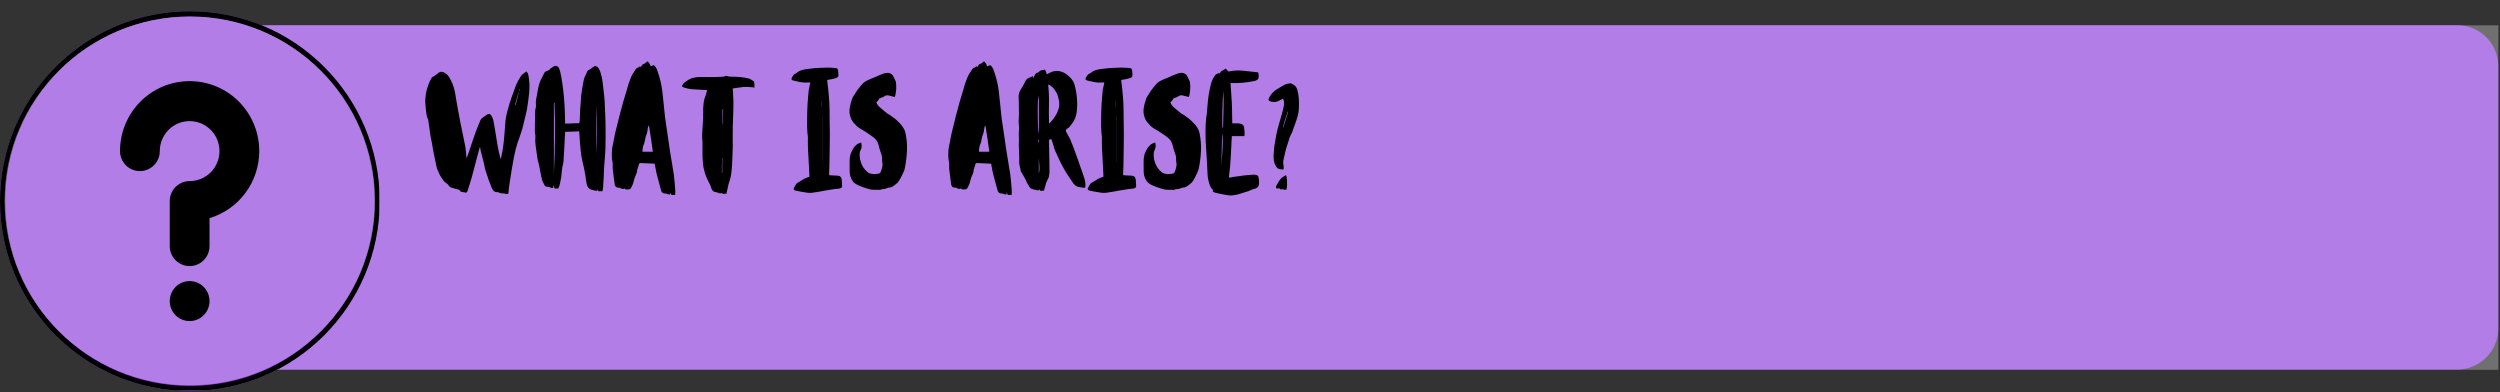 <svg xmlns="http://www.w3.org/2000/svg" xmlns:xlink="http://www.w3.org/1999/xlink" width="969" zoomAndPan="magnify" viewBox="0 0 726.75 114" height="152" preserveAspectRatio="xMidYMid meet" version="1.0"><rect x="0" y="0" width="726.75" height="114" fill="#333333" stroke="none"/><defs><filter x="0%" y="0%" width="100%" height="100%" id="bda48dfcbb"><feColorMatrix values="0 0 0 0 1 0 0 0 0 1 0 0 0 0 1 0 0 0 1 0" color-interpolation-filters="sRGB"/></filter><g/><clipPath id="08011e1596"><path d="M 55 7 L 726.355 7 L 726.355 107.438 L 55 107.438 Z M 55 7 " clip-rule="nonzero"/></clipPath><clipPath id="fab1befef6"><path d="M 67.18 7.309 L 714.277 7.309 C 717.457 7.309 720.508 8.57 722.758 10.82 C 725.008 13.07 726.273 16.121 726.273 19.305 L 726.273 95.441 C 726.273 98.621 725.008 101.672 722.758 103.922 C 720.508 106.172 717.457 107.438 714.277 107.438 L 67.18 107.438 C 64 107.438 60.949 106.172 58.699 103.922 C 56.449 101.672 55.184 98.621 55.184 95.441 L 55.184 19.305 C 55.184 16.121 56.449 13.07 58.699 10.82 C 60.949 8.57 64 7.309 67.18 7.309 Z M 67.18 7.309 " clip-rule="nonzero"/></clipPath><clipPath id="4227d4143c"><path d="M 55 7 L 726.5 7 L 726.5 108 L 55 108 Z M 55 7 " clip-rule="nonzero"/></clipPath><mask id="574db52384"><g filter="url(#bda48dfcbb)"><rect x="-72.675" width="872.1" fill="#000000" y="-11.4" height="136.8" fill-opacity="0.3"/></g></mask><clipPath id="ba8a27e8e7"><path d="M 0.195 0.363 L 671.273 0.363 L 671.273 100.492 L 0.195 100.492 Z M 0.195 0.363 " clip-rule="nonzero"/></clipPath><clipPath id="e8814593f8"><rect x="0" width="672" y="0" height="101"/></clipPath><clipPath id="321cb4be8f"><path d="M 0 3.273 L 110.387 3.273 L 110.387 113.66 L 0 113.66 Z M 0 3.273 " clip-rule="nonzero"/></clipPath><clipPath id="fa8c8df62e"><path d="M 55.195 3.273 C 24.711 3.273 0 27.984 0 58.469 C 0 88.949 24.711 113.66 55.195 113.66 C 85.676 113.66 110.387 88.949 110.387 58.469 C 110.387 27.984 85.676 3.273 55.195 3.273 Z M 55.195 3.273 " clip-rule="nonzero"/></clipPath><clipPath id="9b073c1e42"><path d="M 0 3.273 L 110.211 3.273 L 110.211 113.484 L 0 113.484 Z M 0 3.273 " clip-rule="nonzero"/></clipPath><clipPath id="7da7b44cdf"><path d="M 55.188 3.273 C 24.707 3.273 0 27.984 0 58.461 C 0 88.941 24.707 113.648 55.188 113.648 C 85.668 113.648 110.375 88.941 110.375 58.461 C 110.375 27.984 85.668 3.273 55.188 3.273 Z M 55.188 3.273 " clip-rule="nonzero"/></clipPath><clipPath id="774ed393ea"><path d="M 0 0.02 L 116 0.02 L 116 113.98 L 0 113.98 Z M 0 0.02 " clip-rule="nonzero"/></clipPath><mask id="dec53f1dda"><g filter="url(#bda48dfcbb)"><rect x="-72.675" width="872.1" fill="#000000" y="-11.4" height="136.8" fill-opacity="0.3"/></g></mask><clipPath id="c9c9208829"><path d="M 1.352 4.859 L 109 4.859 L 109 111.926 L 1.352 111.926 Z M 1.352 4.859 " clip-rule="nonzero"/></clipPath><clipPath id="2286ea570e"><path d="M 55.184 4.859 C 25.453 4.859 1.352 28.828 1.352 58.395 C 1.352 87.957 25.453 111.926 55.184 111.926 C 84.914 111.926 109.02 87.957 109.02 58.395 C 109.02 28.828 84.914 4.859 55.184 4.859 Z M 55.184 4.859 " clip-rule="nonzero"/></clipPath><clipPath id="8e78ce6226"><path d="M 1.352 4.859 L 109.312 4.859 L 109.312 112 L 1.352 112 Z M 1.352 4.859 " clip-rule="nonzero"/></clipPath><clipPath id="d76c0cd27e"><path d="M 55.18 4.859 C 25.449 4.859 1.352 28.824 1.352 58.391 C 1.352 87.953 25.449 111.918 55.18 111.918 C 84.91 111.918 109.008 87.953 109.008 58.391 C 109.008 28.824 84.91 4.859 55.18 4.859 Z M 55.18 4.859 " clip-rule="nonzero"/></clipPath><clipPath id="cdaaf7d517"><rect x="0" width="116" y="0" height="114"/></clipPath><clipPath id="2237d3bccf"><path d="M 49 81 L 61 81 L 61 93.395 L 49 93.395 Z M 49 81 " clip-rule="nonzero"/></clipPath><clipPath id="5500e86f89"><path d="M 34.883 23.668 L 75.371 23.668 L 75.371 78 L 34.883 78 Z M 34.883 23.668 " clip-rule="nonzero"/></clipPath></defs><g clip-path="url(#08011e1596)"><g clip-path="url(#fab1befef6)"><path fill="#9246dd" d="M 55.184 7.309 L 726.355 7.309 L 726.355 107.438 L 55.184 107.438 Z M 55.184 7.309 " fill-opacity="1" fill-rule="nonzero"/></g></g><g clip-path="url(#4227d4143c)"><g mask="url(#574db52384)"><g transform="matrix(1, 0, 0, 1, 55, 7)"><g clip-path="url(#e8814593f8)"><g clip-path="url(#ba8a27e8e7)"><path fill="#ffffff" d="M 0.195 0.363 L 671.363 0.363 L 671.363 100.492 L 0.195 100.492 Z M 0.195 0.363 " fill-opacity="1" fill-rule="nonzero"/></g></g></g></g></g><g clip-path="url(#321cb4be8f)"><g clip-path="url(#fa8c8df62e)"><path fill="#9246dd" d="M 0 3.273 L 110.387 3.273 L 110.387 113.66 L 0 113.66 Z M 0 3.273 " fill-opacity="1" fill-rule="nonzero"/></g></g><g clip-path="url(#9b073c1e42)"><g clip-path="url(#7da7b44cdf)"><path stroke-linecap="butt" transform="matrix(0.75, 0, 0, 0.75, 0, 3.274)" fill="none" stroke-linejoin="miter" d="M 73.609 -0.001 C 32.954 -0.001 -0 32.959 -0 73.608 C -0 114.263 32.954 147.217 73.609 147.217 C 114.263 147.217 147.217 114.263 147.217 73.608 C 147.217 32.959 114.263 -0.001 73.609 -0.001 Z M 73.609 -0.001 " stroke="#000000" stroke-width="4" stroke-opacity="1" stroke-miterlimit="4"/></g></g><g clip-path="url(#774ed393ea)"><g mask="url(#dec53f1dda)"><g transform="matrix(1, 0, 0, 1, 0, -0)"><g clip-path="url(#cdaaf7d517)"><g clip-path="url(#c9c9208829)"><g clip-path="url(#2286ea570e)"><path fill="#ffffff" d="M 1.352 4.859 L 108.836 4.859 L 108.836 111.926 L 1.352 111.926 Z M 1.352 4.859 " fill-opacity="1" fill-rule="nonzero"/></g></g><g clip-path="url(#8e78ce6226)"><g clip-path="url(#d76c0cd27e)"><path stroke-linecap="butt" transform="matrix(0.75, 0, 0, 0.75, 1.351, 4.86)" fill="none" stroke-linejoin="miter" d="M 71.796 -0.001 C 32.142 -0.001 0.001 31.963 0.001 71.398 C 0.001 110.829 32.142 142.793 71.796 142.793 C 111.451 142.793 143.592 110.829 143.592 71.398 C 143.592 31.963 111.451 -0.001 71.796 -0.001 Z M 71.796 -0.001 " stroke="#ffffff" stroke-width="4" stroke-opacity="1" stroke-miterlimit="4"/></g></g></g></g></g></g><g clip-path="url(#2237d3bccf)"><path fill="#000000" d="M 60.91 87.523 C 60.91 87.902 60.871 88.281 60.797 88.656 C 60.727 89.031 60.613 89.395 60.469 89.746 C 60.324 90.098 60.145 90.434 59.934 90.75 C 59.723 91.07 59.484 91.363 59.215 91.633 C 58.949 91.902 58.656 92.145 58.34 92.355 C 58.023 92.566 57.691 92.746 57.34 92.895 C 56.988 93.039 56.629 93.148 56.254 93.223 C 55.883 93.297 55.508 93.336 55.125 93.336 C 54.746 93.336 54.371 93.297 53.996 93.223 C 53.625 93.148 53.266 93.039 52.914 92.895 C 52.562 92.746 52.23 92.566 51.914 92.355 C 51.598 92.145 51.305 91.902 51.035 91.633 C 50.77 91.363 50.527 91.07 50.316 90.75 C 50.105 90.434 49.93 90.098 49.781 89.746 C 49.637 89.395 49.527 89.031 49.453 88.656 C 49.379 88.281 49.344 87.902 49.344 87.523 C 49.344 87.141 49.379 86.762 49.453 86.387 C 49.527 86.016 49.637 85.652 49.781 85.297 C 49.93 84.945 50.105 84.609 50.316 84.293 C 50.527 83.977 50.77 83.684 51.035 83.41 C 51.305 83.141 51.598 82.902 51.914 82.688 C 52.23 82.477 52.562 82.297 52.914 82.152 C 53.266 82.008 53.625 81.895 53.996 81.82 C 54.371 81.746 54.746 81.711 55.125 81.711 C 55.508 81.711 55.883 81.746 56.254 81.82 C 56.629 81.895 56.988 82.008 57.34 82.152 C 57.691 82.297 58.023 82.477 58.34 82.688 C 58.656 82.902 58.949 83.141 59.215 83.41 C 59.484 83.684 59.723 83.977 59.934 84.293 C 60.145 84.609 60.324 84.945 60.469 85.297 C 60.613 85.652 60.727 86.016 60.797 86.387 C 60.871 86.762 60.91 87.141 60.91 87.523 Z M 60.91 87.523 " fill-opacity="1" fill-rule="nonzero"/></g><g clip-path="url(#5500e86f89)"><path fill="#000000" d="M 75.371 43.926 C 75.371 43.258 75.336 42.594 75.273 41.93 C 75.207 41.27 75.109 40.609 74.98 39.957 C 74.852 39.305 74.691 38.656 74.496 38.02 C 74.305 37.383 74.082 36.754 73.828 36.141 C 73.574 35.523 73.293 34.922 72.98 34.336 C 72.668 33.746 72.324 33.176 71.957 32.621 C 71.59 32.07 71.195 31.535 70.773 31.02 C 70.355 30.504 69.91 30.012 69.441 29.539 C 68.973 29.07 68.48 28.621 67.969 28.199 C 67.457 27.777 66.926 27.379 66.371 27.008 C 65.82 26.641 65.254 26.297 64.668 25.984 C 64.086 25.668 63.484 25.383 62.871 25.129 C 62.262 24.875 61.637 24.648 61.004 24.457 C 60.367 24.262 59.727 24.102 59.074 23.973 C 58.426 23.84 57.77 23.742 57.109 23.68 C 56.449 23.613 55.789 23.582 55.125 23.582 C 54.465 23.582 53.801 23.613 53.141 23.68 C 52.48 23.742 51.828 23.84 51.176 23.973 C 50.527 24.102 49.883 24.262 49.25 24.457 C 48.617 24.648 47.992 24.875 47.379 25.129 C 46.766 25.383 46.168 25.668 45.582 25.984 C 45 26.297 44.43 26.641 43.879 27.008 C 43.328 27.379 42.797 27.777 42.285 28.199 C 41.773 28.621 41.281 29.07 40.812 29.539 C 40.344 30.012 39.898 30.504 39.477 31.02 C 39.059 31.535 38.664 32.07 38.293 32.621 C 37.926 33.176 37.586 33.746 37.273 34.336 C 36.961 34.922 36.68 35.523 36.426 36.141 C 36.172 36.754 35.949 37.383 35.754 38.02 C 35.562 38.656 35.402 39.305 35.273 39.957 C 35.145 40.609 35.047 41.27 34.98 41.93 C 34.914 42.594 34.883 43.258 34.883 43.926 C 34.883 44.309 34.922 44.684 34.996 45.059 C 35.07 45.434 35.18 45.797 35.324 46.148 C 35.469 46.504 35.648 46.84 35.859 47.156 C 36.07 47.473 36.309 47.766 36.578 48.035 C 36.848 48.305 37.137 48.547 37.453 48.758 C 37.77 48.973 38.102 49.148 38.453 49.297 C 38.805 49.441 39.168 49.551 39.539 49.629 C 39.91 49.703 40.289 49.738 40.668 49.738 C 41.047 49.738 41.422 49.703 41.797 49.629 C 42.168 49.551 42.531 49.441 42.879 49.297 C 43.23 49.148 43.562 48.973 43.879 48.758 C 44.195 48.547 44.488 48.305 44.758 48.035 C 45.023 47.766 45.266 47.473 45.477 47.156 C 45.688 46.84 45.863 46.504 46.012 46.148 C 46.156 45.797 46.266 45.434 46.34 45.059 C 46.414 44.684 46.449 44.309 46.449 43.926 C 46.449 43.352 46.508 42.785 46.617 42.227 C 46.727 41.664 46.895 41.117 47.109 40.59 C 47.328 40.059 47.598 39.559 47.914 39.082 C 48.23 38.605 48.59 38.164 48.992 37.762 C 49.395 37.355 49.832 36.992 50.305 36.676 C 50.781 36.359 51.281 36.09 51.805 35.871 C 52.332 35.652 52.875 35.484 53.434 35.375 C 53.992 35.262 54.555 35.207 55.125 35.207 C 55.695 35.207 56.262 35.262 56.82 35.375 C 57.379 35.484 57.922 35.652 58.445 35.871 C 58.973 36.09 59.473 36.359 59.945 36.676 C 60.418 36.992 60.859 37.355 61.262 37.762 C 61.664 38.164 62.023 38.605 62.34 39.082 C 62.656 39.559 62.922 40.059 63.141 40.59 C 63.359 41.117 63.523 41.664 63.637 42.227 C 63.746 42.785 63.801 43.352 63.801 43.926 C 63.801 44.5 63.746 45.066 63.637 45.625 C 63.523 46.188 63.359 46.734 63.141 47.262 C 62.922 47.793 62.656 48.293 62.34 48.77 C 62.023 49.246 61.664 49.688 61.262 50.09 C 60.859 50.496 60.418 50.859 59.945 51.176 C 59.473 51.492 58.973 51.762 58.445 51.98 C 57.922 52.199 57.379 52.367 56.82 52.477 C 56.262 52.59 55.695 52.645 55.125 52.645 C 54.746 52.645 54.371 52.684 53.996 52.758 C 53.625 52.832 53.266 52.941 52.914 53.086 C 52.562 53.234 52.23 53.414 51.914 53.625 C 51.598 53.836 51.305 54.078 51.035 54.348 C 50.77 54.617 50.527 54.91 50.316 55.23 C 50.105 55.547 49.93 55.883 49.781 56.234 C 49.637 56.586 49.527 56.949 49.453 57.324 C 49.379 57.699 49.344 58.078 49.344 58.457 L 49.344 71.535 C 49.344 71.918 49.379 72.297 49.453 72.672 C 49.527 73.047 49.637 73.41 49.781 73.762 C 49.93 74.113 50.105 74.449 50.316 74.766 C 50.527 75.082 50.77 75.379 51.035 75.648 C 51.305 75.918 51.598 76.156 51.914 76.371 C 52.23 76.582 52.562 76.762 52.914 76.906 C 53.266 77.055 53.625 77.164 53.996 77.238 C 54.371 77.312 54.746 77.352 55.125 77.352 C 55.508 77.352 55.883 77.312 56.254 77.238 C 56.629 77.164 56.988 77.055 57.34 76.906 C 57.691 76.762 58.023 76.582 58.34 76.371 C 58.656 76.156 58.949 75.918 59.215 75.648 C 59.484 75.379 59.723 75.082 59.934 74.766 C 60.145 74.449 60.324 74.113 60.469 73.762 C 60.613 73.41 60.727 73.047 60.797 72.672 C 60.871 72.297 60.91 71.918 60.91 71.535 L 60.91 63.414 C 61.945 63.102 62.953 62.711 63.926 62.234 C 64.902 61.762 65.832 61.215 66.719 60.59 C 67.605 59.965 68.438 59.277 69.215 58.52 C 69.988 57.762 70.703 56.945 71.348 56.074 C 71.996 55.203 72.57 54.285 73.07 53.32 C 73.57 52.355 73.992 51.359 74.332 50.324 C 74.676 49.293 74.934 48.242 75.105 47.168 C 75.281 46.094 75.367 45.012 75.371 43.926 Z M 75.371 43.926 " fill-opacity="1" fill-rule="nonzero"/></g><g fill="#000000" fill-opacity="1"><g transform="translate(122.902, 55.498)"><g><path d="M 16.578 -12.688 L 16 -10.656 C 15.707 -9.57 15.43 -8.504 15.172 -7.453 C 14.91 -6.41 14.633 -5.367 14.344 -4.328 C 14.156 -3.641 13.957 -2.969 13.75 -2.312 C 13.539 -1.664 13.332 -1.016 13.125 -0.359 C 13.07 -0.148 13.004 0.035 12.922 0.203 C 12.816 0.461 12.633 0.551 12.375 0.469 C 12.145 0.414 11.914 0.375 11.688 0.344 C 11.469 0.32 11.254 0.273 11.047 0.203 C 10.941 0.148 10.863 0.07 10.812 -0.031 C 10.758 -0.145 10.707 -0.238 10.656 -0.312 C 10.258 -0.414 9.875 -0.516 9.5 -0.609 C 9.133 -0.703 8.77 -0.812 8.406 -0.938 C 7.988 -1.039 7.676 -1.289 7.469 -1.688 C 7.383 -1.82 7.27 -1.941 7.125 -2.047 C 6.988 -2.148 6.844 -2.254 6.688 -2.359 C 6.395 -2.566 6.148 -2.812 5.953 -3.094 C 5.754 -3.383 5.551 -3.676 5.344 -3.969 C 5.156 -4.258 4.992 -4.547 4.859 -4.828 C 4.734 -5.117 4.609 -5.41 4.484 -5.703 C 4.328 -5.984 4.203 -6.273 4.109 -6.578 C 4.016 -6.879 3.941 -7.188 3.891 -7.5 C 3.754 -8.102 3.629 -8.711 3.516 -9.328 C 3.398 -9.941 3.273 -10.551 3.141 -11.156 C 3.035 -11.602 2.953 -12.051 2.891 -12.5 C 2.828 -12.945 2.754 -13.391 2.672 -13.828 L 2.281 -15.719 C 2.227 -16.008 2.188 -16.289 2.156 -16.562 C 2.133 -16.832 2.098 -17.113 2.047 -17.406 L 1.578 -20.625 L 1.5 -20.906 C 1.363 -21.113 1.27 -21.332 1.219 -21.562 C 1.164 -21.801 1.113 -22.055 1.062 -22.328 C 0.977 -22.922 0.906 -23.531 0.844 -24.156 C 0.781 -24.789 0.734 -25.422 0.703 -26.047 C 0.703 -26.441 0.727 -26.836 0.781 -27.234 C 0.832 -27.629 0.883 -28.02 0.938 -28.406 C 1.02 -28.883 1.133 -29.352 1.281 -29.812 C 1.426 -30.27 1.578 -30.719 1.734 -31.156 C 1.859 -31.445 1.977 -31.719 2.094 -31.969 C 2.219 -32.219 2.359 -32.473 2.516 -32.734 C 2.535 -32.922 2.707 -33.078 3.031 -33.203 C 3.312 -33.359 3.582 -33.539 3.844 -33.75 C 4.113 -33.969 4.391 -34.18 4.672 -34.391 C 4.961 -34.598 5.27 -34.676 5.594 -34.625 C 5.926 -34.57 6.234 -34.441 6.516 -34.234 C 7.047 -33.891 7.453 -33.461 7.734 -32.953 C 8.023 -32.441 8.301 -31.895 8.562 -31.312 C 8.852 -30.633 9.078 -29.945 9.234 -29.25 C 9.391 -28.562 9.52 -27.848 9.625 -27.109 C 9.625 -26.953 9.641 -26.848 9.672 -26.797 C 9.879 -25.617 10.086 -24.441 10.297 -23.266 C 10.504 -22.086 10.727 -20.895 10.969 -19.688 L 12.266 -13.406 C 12.391 -12.77 12.477 -12.129 12.531 -11.484 C 12.582 -10.848 12.648 -10.191 12.734 -9.516 C 12.785 -9.641 12.828 -9.734 12.859 -9.797 C 12.898 -9.867 12.938 -9.957 12.969 -10.062 C 13.383 -11.27 13.789 -12.473 14.188 -13.672 C 14.582 -14.879 15 -16.086 15.438 -17.297 C 15.656 -17.891 15.879 -18.457 16.109 -19 C 16.348 -19.539 16.582 -20.098 16.812 -20.672 C 16.914 -20.91 17.113 -21.117 17.406 -21.297 C 17.613 -21.43 17.828 -21.582 18.047 -21.75 C 18.273 -21.914 18.492 -22.066 18.703 -22.203 C 19.203 -22.547 19.625 -22.426 19.969 -21.844 C 20.25 -21.375 20.441 -20.883 20.547 -20.375 C 20.648 -19.863 20.742 -19.348 20.828 -18.828 L 21.734 -13.25 C 21.836 -12.664 21.953 -12.094 22.078 -11.531 C 22.211 -10.969 22.348 -10.398 22.484 -9.828 C 22.504 -9.742 22.535 -9.66 22.578 -9.578 C 22.617 -9.504 22.664 -9.406 22.719 -9.281 C 22.789 -9.75 22.863 -10.176 22.938 -10.562 C 23.02 -10.957 23.102 -11.336 23.188 -11.703 C 23.395 -13.016 23.555 -14.316 23.672 -15.609 C 23.797 -16.91 23.895 -18.227 23.969 -19.562 C 24.02 -20.27 24.109 -20.973 24.234 -21.672 C 24.367 -22.367 24.539 -23.055 24.75 -23.734 C 25.039 -24.859 25.375 -25.953 25.75 -27.016 C 26.133 -28.078 26.523 -29.16 26.922 -30.266 C 27.129 -30.836 27.375 -31.383 27.656 -31.906 C 27.945 -32.426 28.25 -32.938 28.562 -33.438 C 28.781 -33.727 29.023 -33.961 29.297 -34.141 C 29.566 -34.328 29.848 -34.523 30.141 -34.734 C 30.398 -34.473 30.562 -34.195 30.625 -33.906 C 30.695 -33.625 30.758 -33.336 30.812 -33.047 C 30.988 -31.941 31.051 -30.836 31 -29.734 C 30.945 -28.641 30.844 -27.547 30.688 -26.453 C 30.582 -25.898 30.5 -25.332 30.438 -24.75 C 30.375 -24.176 30.273 -23.613 30.141 -23.062 L 29.312 -19.562 C 29.102 -18.57 28.828 -17.602 28.484 -16.656 C 28.148 -15.719 27.82 -14.766 27.5 -13.797 C 27.113 -12.586 26.801 -11.367 26.562 -10.141 C 26.332 -8.91 26.109 -7.664 25.891 -6.406 L 25.109 -1.375 C 25.055 -1.008 25.016 -0.641 24.984 -0.266 C 24.961 0.098 24.926 0.461 24.875 0.828 C 24.738 0.848 24.586 0.867 24.422 0.891 C 24.254 0.922 24.102 0.91 23.969 0.859 C 23.758 0.754 23.555 0.707 23.359 0.719 C 23.16 0.738 22.957 0.723 22.75 0.672 C 22.625 0.672 22.504 0.648 22.391 0.609 C 22.285 0.566 22.172 0.52 22.047 0.469 C 21.992 0.445 21.945 0.422 21.906 0.391 C 21.863 0.367 21.816 0.359 21.766 0.359 C 21.297 0.41 20.914 0.289 20.625 0 C 20.344 -0.289 20.125 -0.645 19.969 -1.062 C 19.676 -1.77 19.406 -2.477 19.156 -3.188 C 18.906 -3.895 18.664 -4.613 18.438 -5.344 C 18.145 -6.156 17.945 -6.941 17.844 -7.703 C 17.707 -8.359 17.547 -9.004 17.359 -9.641 C 17.18 -10.285 17.016 -10.938 16.859 -11.594 C 16.805 -11.75 16.77 -11.914 16.75 -12.094 C 16.738 -12.281 16.723 -12.469 16.703 -12.656 C 16.672 -12.656 16.648 -12.66 16.641 -12.672 C 16.629 -12.68 16.609 -12.688 16.578 -12.688 Z M 27.984 -28.688 L 27.781 -28.453 L 26.953 -25.5 L 26.875 -25 C 26.926 -25 26.969 -24.984 27 -24.953 L 27.938 -28.719 L 28.172 -29.547 C 28.098 -29.547 28.047 -29.562 28.016 -29.594 C 28.016 -29.438 28.008 -29.285 28 -29.141 C 27.988 -28.992 27.984 -28.844 27.984 -28.688 Z M 27.984 -28.688 "/></g></g></g><g fill="#000000" fill-opacity="1"><g transform="translate(154.576, 55.498)"><g><path d="M 13.797 -17.328 C 13.109 -17.273 12.43 -17.242 11.766 -17.234 C 11.098 -17.223 10.41 -17.203 9.703 -17.172 C 9.703 -16.93 9.695 -16.691 9.688 -16.453 C 9.676 -16.223 9.656 -15.992 9.625 -15.766 C 9.57 -14.578 9.516 -13.383 9.453 -12.188 C 9.391 -11 9.316 -9.816 9.234 -8.641 C 9.211 -8.328 9.16 -8.016 9.078 -7.703 C 8.992 -7.391 8.926 -7.078 8.875 -6.766 L 8.562 -3.969 C 8.457 -3.414 8.352 -2.863 8.25 -2.312 C 8.145 -1.77 7.973 -1.234 7.734 -0.703 C 7.66 -0.703 7.582 -0.707 7.5 -0.719 C 7.426 -0.738 7.348 -0.734 7.266 -0.703 C 6.953 -0.648 6.75 -0.66 6.656 -0.734 C 6.562 -0.816 6.488 -1.031 6.438 -1.375 C 6.438 -1.426 6.43 -1.477 6.422 -1.531 C 6.41 -1.582 6.406 -1.676 6.406 -1.812 C 6.352 -1.602 6.316 -1.426 6.297 -1.281 C 6.285 -1.133 6.254 -0.992 6.203 -0.859 C 6.129 -0.859 6.047 -0.852 5.953 -0.844 C 5.859 -0.832 5.785 -0.836 5.734 -0.859 L 4.984 -1.172 C 4.859 -1.223 4.723 -1.234 4.578 -1.203 C 4.43 -1.18 4.297 -1.195 4.172 -1.25 C 4.004 -1.312 3.867 -1.422 3.766 -1.578 C 3.641 -1.859 3.5 -2.129 3.344 -2.391 C 3.188 -2.66 3.066 -2.938 2.984 -3.219 C 2.828 -3.906 2.68 -4.598 2.547 -5.297 C 2.422 -6.004 2.289 -6.703 2.156 -7.391 C 2.082 -7.754 1.992 -8.102 1.891 -8.438 C 1.785 -8.781 1.707 -9.141 1.656 -9.516 L 1.219 -12.5 C 1.164 -12.832 1.125 -13.172 1.094 -13.516 C 1.07 -13.859 1.047 -14.203 1.016 -14.547 C 1.016 -14.723 1.02 -14.898 1.031 -15.078 C 1.051 -15.266 1.062 -15.453 1.062 -15.641 L 1.062 -16.188 C 0.957 -16.5 0.906 -16.852 0.906 -17.25 C 0.906 -17.926 0.91 -18.613 0.922 -19.312 C 0.93 -20.008 0.953 -20.695 0.984 -21.375 C 0.984 -21.738 0.984 -22.098 0.984 -22.453 C 0.984 -22.805 0.992 -23.164 1.016 -23.531 L 1.016 -23.625 C 1.203 -24.145 1.27 -24.66 1.219 -25.172 C 1.164 -25.68 1.191 -26.195 1.297 -26.719 C 1.43 -27.426 1.555 -28.125 1.672 -28.812 C 1.785 -29.508 1.938 -30.203 2.125 -30.891 C 2.227 -31.305 2.367 -31.703 2.547 -32.078 C 2.734 -32.461 2.922 -32.836 3.109 -33.203 C 3.18 -33.359 3.266 -33.516 3.359 -33.672 C 3.453 -33.828 3.523 -34 3.578 -34.188 C 3.703 -34.477 3.898 -34.664 4.172 -34.75 C 4.453 -34.844 4.711 -34.969 4.953 -35.125 C 4.973 -35.156 5.008 -35.16 5.062 -35.141 C 5.113 -35.129 5.141 -35.141 5.141 -35.172 C 5.254 -35.461 5.422 -35.648 5.641 -35.734 C 5.859 -35.828 6.062 -35.953 6.25 -36.109 C 6.562 -36.367 6.906 -36.426 7.281 -36.281 C 7.664 -36.145 7.91 -35.879 8.016 -35.484 C 8.117 -35.141 8.219 -34.801 8.312 -34.469 C 8.406 -34.145 8.477 -33.816 8.531 -33.484 C 8.656 -32.797 8.77 -32.098 8.875 -31.391 C 8.977 -30.691 9.07 -29.988 9.156 -29.281 C 9.258 -28.52 9.336 -27.766 9.391 -27.016 C 9.441 -26.266 9.492 -25.508 9.547 -24.75 C 9.598 -23.969 9.629 -23.191 9.641 -22.422 C 9.66 -21.648 9.68 -20.867 9.703 -20.078 L 9.703 -19.562 L 13.828 -19.688 C 13.91 -20.051 13.953 -20.328 13.953 -20.516 L 14.062 -22.906 C 14.062 -23.113 14.062 -23.312 14.062 -23.5 C 14.062 -23.688 14.078 -23.883 14.109 -24.094 C 14.129 -24.477 14.16 -24.875 14.203 -25.281 C 14.242 -25.688 14.273 -26.102 14.297 -26.531 C 14.328 -26.707 14.332 -26.875 14.312 -27.031 C 14.301 -27.188 14.312 -27.359 14.344 -27.547 C 14.445 -28.172 14.535 -28.789 14.609 -29.406 C 14.691 -30.031 14.801 -30.656 14.938 -31.281 C 14.988 -31.57 15.039 -31.852 15.094 -32.125 C 15.145 -32.395 15.223 -32.664 15.328 -32.938 L 16.156 -34.781 C 16.207 -34.832 16.25 -34.891 16.281 -34.953 C 16.32 -35.016 16.367 -35.062 16.422 -35.094 C 16.785 -35.219 17.117 -35.414 17.422 -35.688 C 17.723 -35.969 18.062 -36.176 18.438 -36.312 C 18.801 -36.258 19.078 -36.113 19.266 -35.875 C 19.461 -35.645 19.629 -35.367 19.766 -35.047 C 20.004 -34.453 20.188 -33.859 20.312 -33.266 C 20.445 -32.672 20.551 -32.062 20.625 -31.438 C 20.727 -30.539 20.832 -29.656 20.938 -28.781 C 21.051 -27.906 21.133 -27.02 21.188 -26.125 C 21.238 -25 21.289 -23.883 21.344 -22.781 C 21.395 -21.688 21.43 -20.578 21.453 -19.453 C 21.484 -18.223 21.488 -17 21.469 -15.781 C 21.457 -14.562 21.441 -13.336 21.422 -12.109 C 21.391 -11.367 21.344 -10.641 21.281 -9.922 C 21.219 -9.203 21.16 -8.488 21.109 -7.781 C 21.055 -7.207 21.02 -6.629 21 -6.047 C 20.988 -5.473 20.969 -4.898 20.938 -4.328 C 20.883 -3.797 20.852 -3.254 20.844 -2.703 C 20.832 -2.16 20.801 -1.625 20.75 -1.094 C 20.75 -0.883 20.723 -0.68 20.672 -0.484 C 20.617 -0.297 20.566 -0.082 20.516 0.156 C 20.254 0.051 19.988 0.035 19.719 0.109 C 19.457 0.191 19.273 0.023 19.172 -0.391 C 19.148 -0.422 19.141 -0.438 19.141 -0.438 L 19.062 -0.047 C 18.926 -0.047 18.801 -0.047 18.688 -0.047 C 18.57 -0.047 18.488 -0.055 18.438 -0.078 C 18.25 -0.129 18.066 -0.176 17.891 -0.219 C 17.723 -0.258 17.551 -0.305 17.375 -0.359 C 16.977 -0.461 16.676 -0.648 16.469 -0.922 C 16.258 -1.203 16.102 -1.523 16 -1.891 C 15.914 -2.254 15.848 -2.625 15.797 -3 C 15.742 -3.383 15.691 -3.758 15.641 -4.125 L 15.641 -4.25 L 15.172 -6.719 C 15.035 -7.32 14.898 -7.906 14.766 -8.469 C 14.641 -9.031 14.523 -9.613 14.422 -10.219 C 14.336 -10.77 14.27 -11.316 14.219 -11.859 C 14.164 -12.41 14.113 -12.977 14.062 -13.562 C 14.008 -14.164 13.961 -14.781 13.922 -15.406 C 13.891 -16.031 13.848 -16.672 13.797 -17.328 Z M 6.609 -25.625 L 6.438 -25.625 L 6.438 -4.75 C 6.602 -8.258 6.703 -11.738 6.734 -15.188 C 6.773 -18.633 6.734 -22.113 6.609 -25.625 Z M 18.703 -25.031 C 18.734 -22.625 18.754 -20.227 18.766 -17.844 C 18.773 -15.457 18.805 -13.062 18.859 -10.656 C 18.941 -13.062 18.969 -15.457 18.938 -17.844 C 18.914 -20.227 18.836 -22.625 18.703 -25.031 Z M 18.703 -25.031 "/></g></g></g><g fill="#000000" fill-opacity="1"><g transform="translate(177.329, 55.498)"><g><path d="M 18.938 1.219 C 18.781 1.133 18.609 1.113 18.422 1.156 C 18.242 1.195 18.078 1.191 17.922 1.141 C 17.766 1.086 17.645 0.914 17.562 0.625 C 17.508 0.727 17.477 0.805 17.469 0.859 C 17.457 0.91 17.426 0.988 17.375 1.094 C 17.188 1.039 17.016 0.992 16.859 0.953 C 16.703 0.922 16.547 0.879 16.391 0.828 C 16.234 0.742 16.102 0.719 16 0.75 C 15.469 0.77 15.098 0.52 14.891 0 C 14.766 -0.445 14.641 -0.906 14.516 -1.375 C 14.398 -1.844 14.273 -2.301 14.141 -2.75 L 13.516 -5.141 L 12.969 -7.906 C 12.883 -7.906 12.801 -7.91 12.719 -7.922 C 12.645 -7.93 12.57 -7.938 12.5 -7.938 L 9 -8.094 C 8.789 -8.094 8.645 -8.066 8.562 -8.016 C 8.488 -7.961 8.426 -7.832 8.375 -7.625 L 8.062 -6.562 C 8.031 -6.477 7.992 -6.395 7.953 -6.312 C 7.922 -6.238 7.906 -6.164 7.906 -6.094 C 7.906 -5.727 7.832 -5.379 7.688 -5.047 C 7.539 -4.723 7.398 -4.391 7.266 -4.047 L 7.109 -3.578 C 6.984 -3.078 6.848 -2.602 6.703 -2.156 C 6.555 -1.719 6.352 -1.273 6.094 -0.828 C 5.883 -0.516 5.633 -0.383 5.344 -0.438 C 5.133 -0.457 4.938 -0.453 4.75 -0.422 C 4.57 -0.398 4.414 -0.492 4.281 -0.703 C 3.812 -0.492 3.367 -0.547 2.953 -0.859 C 2.797 -0.91 2.719 -0.938 2.719 -0.938 C 1.977 -0.863 1.531 -1.156 1.375 -1.812 L 1.062 -4.203 C 1.008 -4.598 0.961 -4.988 0.922 -5.375 C 0.879 -5.77 0.832 -6.164 0.781 -6.562 L 0.781 -7.656 C 0.781 -7.977 0.77 -8.176 0.75 -8.25 C 0.613 -8.883 0.539 -9.508 0.531 -10.125 C 0.52 -10.738 0.539 -11.359 0.594 -11.984 C 0.613 -12.379 0.672 -12.766 0.766 -13.141 C 0.859 -13.523 0.941 -13.91 1.016 -14.297 C 1.098 -14.742 1.176 -15.18 1.25 -15.609 C 1.332 -16.047 1.426 -16.488 1.531 -16.938 L 2.75 -21.844 L 3.812 -25.812 L 4.906 -29.438 C 5.008 -29.77 5.102 -30.109 5.188 -30.453 C 5.27 -30.797 5.375 -31.125 5.5 -31.438 C 5.707 -31.938 5.898 -32.441 6.078 -32.953 C 6.266 -33.461 6.52 -33.941 6.844 -34.391 L 6.953 -34.547 C 7.211 -35.016 7.395 -35.312 7.5 -35.438 C 7.602 -35.57 7.852 -35.734 8.25 -35.922 C 8.301 -35.973 8.348 -36 8.391 -36 C 8.43 -36 8.477 -36.023 8.531 -36.078 C 8.551 -36.098 8.57 -36.117 8.594 -36.141 C 8.625 -36.172 8.656 -36.211 8.688 -36.266 L 8.922 -36 L 9.031 -36.078 L 9.203 -36.422 C 9.305 -36.523 9.391 -36.625 9.453 -36.719 C 9.516 -36.812 9.648 -36.883 9.859 -36.938 C 10.047 -36.988 10.219 -37.094 10.375 -37.25 C 10.531 -37.406 10.703 -37.551 10.891 -37.688 C 11.359 -37.289 11.672 -36.805 11.828 -36.234 L 12.062 -36.266 C 12.406 -36.473 12.617 -36.57 12.703 -36.562 C 12.797 -36.551 12.988 -36.363 13.281 -36 C 13.383 -35.863 13.473 -35.703 13.547 -35.516 C 13.629 -35.336 13.695 -35.172 13.75 -35.016 C 14.094 -34.047 14.391 -33.062 14.641 -32.062 C 14.891 -31.07 15.078 -30.051 15.203 -29 C 15.359 -27.738 15.492 -26.473 15.609 -25.203 C 15.734 -23.93 15.863 -22.672 16 -21.422 C 16.125 -20.422 16.266 -19.441 16.422 -18.484 C 16.578 -17.535 16.723 -16.562 16.859 -15.562 C 16.992 -14.613 17.129 -13.66 17.266 -12.703 C 17.41 -11.754 17.562 -10.805 17.719 -9.859 L 18.547 -4.797 C 18.648 -4.004 18.734 -3.207 18.797 -2.406 C 18.867 -1.613 18.93 -0.828 18.984 -0.047 C 19.004 0.172 19 0.375 18.969 0.562 C 18.945 0.758 18.938 0.977 18.938 1.219 Z M 9.438 -11.391 L 12.453 -11.391 C 12.273 -12.703 12.094 -13.992 11.906 -15.266 C 11.719 -16.535 11.52 -17.812 11.312 -19.094 C 11.258 -18.969 11.207 -18.863 11.156 -18.781 C 11.102 -18.707 11.066 -18.617 11.047 -18.516 C 10.992 -18.035 10.922 -17.57 10.828 -17.125 C 10.734 -16.688 10.582 -16.242 10.375 -15.797 L 10.328 -15.562 C 10.273 -15.32 10.227 -15.094 10.188 -14.875 C 10.156 -14.656 10.113 -14.438 10.062 -14.219 C 10.008 -13.988 9.93 -13.758 9.828 -13.531 C 9.723 -13.312 9.645 -13.098 9.594 -12.891 C 9.539 -12.648 9.504 -12.406 9.484 -12.156 C 9.473 -11.906 9.457 -11.648 9.438 -11.391 Z M 9.438 -11.391 "/></g></g></g><g fill="#000000" fill-opacity="1"><g transform="translate(197.607, 55.498)"><g><path d="M 21.734 -30.062 C 21.148 -30.113 20.598 -30.16 20.078 -30.203 C 19.555 -30.242 19.047 -30.25 18.547 -30.219 C 18.023 -30.164 17.508 -30.098 17 -30.016 C 16.488 -29.941 15.957 -29.863 15.406 -29.781 L 15.484 -28.641 C 15.609 -26.961 15.641 -25.289 15.578 -23.625 C 15.516 -21.969 15.457 -20.301 15.406 -18.625 C 15.375 -17.633 15.367 -16.645 15.391 -15.656 C 15.422 -14.676 15.426 -13.688 15.406 -12.688 C 15.375 -11.82 15.344 -10.953 15.312 -10.078 C 15.289 -9.203 15.254 -8.316 15.203 -7.422 C 15.148 -6.711 15.082 -6 15 -5.281 C 14.926 -4.562 14.785 -3.863 14.578 -3.188 C 14.523 -2.977 14.457 -2.781 14.375 -2.594 C 14.301 -2.406 14.238 -2.207 14.188 -2 C 14.082 -1.5 13.977 -1.016 13.875 -0.547 C 13.77 -0.078 13.648 0.414 13.516 0.938 C 13.41 0.812 13.281 0.766 13.125 0.797 C 12.969 0.836 12.812 0.863 12.656 0.875 C 12.5 0.895 12.367 0.801 12.266 0.594 C 12.18 0.594 12.129 0.602 12.109 0.625 C 11.816 0.758 11.539 0.754 11.281 0.609 C 11.02 0.461 10.742 0.379 10.453 0.359 C 9.797 0.273 9.379 -0.094 9.203 -0.75 C 9.117 -1.062 9.004 -1.367 8.859 -1.672 C 8.711 -1.973 8.562 -2.266 8.406 -2.547 C 8.125 -3.129 7.863 -3.711 7.625 -4.297 C 7.383 -4.891 7.203 -5.5 7.078 -6.125 C 6.941 -6.57 6.852 -7.004 6.812 -7.422 C 6.781 -7.848 6.738 -8.281 6.688 -8.719 C 6.656 -9.039 6.633 -9.363 6.625 -9.688 C 6.613 -10.008 6.609 -10.344 6.609 -10.688 L 6.609 -14.219 C 6.578 -14.613 6.547 -15.008 6.516 -15.406 C 6.492 -15.801 6.492 -16.18 6.516 -16.547 C 6.547 -17.223 6.582 -17.891 6.625 -18.547 C 6.664 -19.203 6.711 -19.867 6.766 -20.547 C 6.785 -20.805 6.797 -21.066 6.797 -21.328 C 6.797 -21.598 6.797 -21.863 6.797 -22.125 C 6.828 -22.414 6.832 -22.719 6.812 -23.031 C 6.801 -23.344 6.797 -23.656 6.797 -23.969 C 6.828 -24.602 6.883 -25.227 6.969 -25.844 C 7.062 -26.457 7.238 -27.066 7.5 -27.672 C 7.602 -27.898 7.68 -28.148 7.734 -28.422 C 7.785 -28.703 7.852 -29 7.938 -29.312 L 5.625 -29.438 C 4.863 -29.457 4.113 -29.504 3.375 -29.578 C 2.645 -29.66 1.926 -29.82 1.219 -30.062 C 0.906 -30.164 0.727 -30.266 0.688 -30.359 C 0.645 -30.453 0.703 -30.641 0.859 -30.922 C 1.016 -31.18 1.195 -31.391 1.406 -31.547 C 1.625 -31.711 1.863 -31.875 2.125 -32.031 C 2.727 -32.469 3.367 -32.758 4.047 -32.906 C 4.723 -33.051 5.43 -33.125 6.172 -33.125 C 7.742 -33.07 9.344 -33.07 10.969 -33.125 C 11.352 -33.156 11.75 -33.172 12.156 -33.172 C 12.562 -33.172 12.961 -33.25 13.359 -33.406 C 13.461 -33.457 13.547 -33.469 13.609 -33.438 C 13.68 -33.414 13.754 -33.391 13.828 -33.359 C 14.223 -33.254 14.629 -33.203 15.047 -33.203 C 15.859 -33.203 16.656 -33.172 17.438 -33.109 C 18.227 -33.047 19.02 -32.922 19.812 -32.734 C 20.145 -32.68 20.438 -32.566 20.688 -32.391 C 20.938 -32.223 21.207 -32.051 21.5 -31.875 C 21.602 -31.77 21.656 -31.648 21.656 -31.516 C 21.676 -31.305 21.691 -31.082 21.703 -30.844 C 21.723 -30.613 21.734 -30.352 21.734 -30.062 Z M 12.422 -23.703 L 12.422 -19.531 L 12.531 -19.531 C 12.531 -20.238 12.535 -20.938 12.547 -21.625 C 12.566 -22.32 12.586 -23.016 12.609 -23.703 Z M 12.297 -9.547 L 12.219 -5.312 L 12.344 -5.312 C 12.344 -6.008 12.348 -6.711 12.359 -7.422 C 12.367 -8.129 12.375 -8.836 12.375 -9.547 Z M 12.297 -9.547 "/></g></g></g><g fill="#000000" fill-opacity="1"><g transform="translate(220.045, 55.498)"><g/></g></g><g fill="#000000" fill-opacity="1"><g transform="translate(230.656, 55.498)"><g><path d="M 10.406 -4.562 L 12.688 -4.438 C 13.5 -4.438 13.945 -4.055 14.031 -3.297 C 14.082 -2.984 14.109 -2.672 14.109 -2.359 C 14.109 -2.047 14.117 -1.734 14.141 -1.422 C 14.172 -1.098 14.039 -0.898 13.75 -0.828 C 13.57 -0.723 13.406 -0.672 13.25 -0.672 C 12.801 -0.617 12.336 -0.566 11.859 -0.516 C 11.391 -0.461 10.938 -0.395 10.5 -0.312 C 10.051 -0.258 9.609 -0.188 9.172 -0.094 C 8.742 0 8.305 0.082 7.859 0.156 C 7.18 0.258 6.492 0.367 5.797 0.484 C 5.098 0.609 4.383 0.602 3.656 0.469 C 3.156 0.395 2.656 0.312 2.156 0.219 C 1.664 0.125 1.156 0.023 0.625 -0.078 C 0.02 -0.234 -0.094 -0.57 0.281 -1.094 C 0.332 -1.227 0.391 -1.348 0.453 -1.453 C 0.516 -1.555 0.586 -1.676 0.672 -1.812 C 0.723 -1.883 0.781 -1.969 0.844 -2.062 C 0.906 -2.156 0.977 -2.227 1.062 -2.281 L 3.141 -3.531 C 3.379 -3.664 3.625 -3.77 3.875 -3.844 C 4.125 -3.926 4.379 -4.02 4.641 -4.125 C 4.641 -4.414 4.629 -4.719 4.609 -5.031 C 4.598 -5.344 4.582 -5.656 4.562 -5.969 L 4.203 -12.844 C 4.18 -13.32 4.176 -13.789 4.188 -14.25 C 4.195 -14.707 4.203 -15.156 4.203 -15.594 L 4.047 -17.016 C 4.023 -17.566 4 -18.109 3.969 -18.641 C 3.938 -19.18 3.938 -19.711 3.969 -20.234 C 3.969 -21.148 3.977 -22.062 4 -22.969 C 4.031 -23.875 4.07 -24.785 4.125 -25.703 L 4.438 -29.359 L 4.828 -31.125 L 4.906 -31.516 L 4.25 -31.516 C 3.488 -31.461 2.742 -31.5 2.016 -31.625 C 1.297 -31.758 0.582 -31.922 -0.125 -32.109 C -0.594 -32.234 -0.695 -32.52 -0.438 -32.969 C -0.301 -33.227 -0.148 -33.461 0.016 -33.672 C 0.191 -33.879 0.422 -34.039 0.703 -34.156 C 0.836 -34.207 0.941 -34.27 1.016 -34.344 C 1.098 -34.426 1.191 -34.504 1.297 -34.578 C 1.816 -34.922 2.383 -35.148 3 -35.266 C 3.613 -35.391 4.223 -35.477 4.828 -35.531 C 5.672 -35.656 6.508 -35.734 7.344 -35.766 C 8.188 -35.816 9.004 -35.844 9.797 -35.844 C 10.598 -35.844 11.422 -35.801 12.266 -35.719 C 12.547 -35.664 12.723 -35.598 12.797 -35.516 C 12.879 -35.441 12.938 -35.258 12.969 -34.969 C 12.988 -34.758 13.008 -34.562 13.031 -34.375 C 13.062 -34.195 13.078 -34.004 13.078 -33.797 C 13.078 -33.484 13.031 -33.266 12.938 -33.141 C 12.852 -33.023 12.656 -32.914 12.344 -32.812 C 12.133 -32.727 11.91 -32.66 11.672 -32.609 C 11.43 -32.555 11.195 -32.504 10.969 -32.453 C 10.781 -32.398 10.594 -32.367 10.406 -32.359 C 10.227 -32.348 10.035 -32.316 9.828 -32.266 C 9.848 -32.18 9.859 -32 9.859 -31.719 C 10.047 -30.27 10.195 -28.832 10.312 -27.406 C 10.438 -25.977 10.5 -24.531 10.5 -23.062 C 10.5 -21.988 10.508 -20.922 10.531 -19.859 C 10.562 -18.797 10.578 -17.719 10.578 -16.625 C 10.578 -15.102 10.562 -13.582 10.531 -12.062 C 10.508 -10.539 10.484 -9.02 10.453 -7.5 C 10.453 -7.113 10.441 -6.727 10.422 -6.344 C 10.41 -5.969 10.395 -5.582 10.375 -5.188 C 10.375 -5.082 10.375 -4.977 10.375 -4.875 C 10.375 -4.77 10.383 -4.664 10.406 -4.562 Z M 8.328 -8.406 L 8.328 -21.734 L 8.297 -21.734 L 8.297 -8.406 Z M 8.172 -26.047 L 8.172 -24.484 L 8.219 -24.484 L 8.219 -26.047 Z M 8.172 -26.047 "/></g></g></g><g fill="#000000" fill-opacity="1"><g transform="translate(245.824, 55.498)"><g><path d="M 14.219 -27.312 L 12.812 -27.672 C 12.52 -27.773 12.242 -27.816 11.984 -27.797 C 11.723 -27.785 11.461 -27.676 11.203 -27.469 C 11.066 -27.363 10.906 -27.285 10.719 -27.234 C 10.539 -27.18 10.375 -27.113 10.219 -27.031 C 10.082 -26.977 9.957 -26.926 9.844 -26.875 C 9.727 -26.82 9.656 -26.707 9.625 -26.531 C 9.602 -26.445 9.555 -26.375 9.484 -26.312 C 9.422 -26.25 9.363 -26.188 9.312 -26.125 L 8.922 -25.703 C 9.023 -25.492 9.133 -25.289 9.25 -25.094 C 9.375 -24.895 9.523 -24.703 9.703 -24.516 C 10.098 -24.148 10.508 -23.801 10.938 -23.469 C 11.375 -23.145 11.789 -22.801 12.188 -22.438 C 12.258 -22.383 12.348 -22.336 12.453 -22.297 C 12.555 -22.254 12.648 -22.207 12.734 -22.156 C 12.805 -22.082 12.844 -22.055 12.844 -22.078 C 13.113 -21.848 13.391 -21.645 13.672 -21.469 C 13.961 -21.301 14.238 -21.098 14.5 -20.859 C 14.738 -20.648 14.969 -20.441 15.188 -20.234 C 15.406 -20.023 15.625 -19.801 15.844 -19.562 C 16.207 -19.176 16.523 -18.758 16.797 -18.312 C 17.078 -17.863 17.281 -17.363 17.406 -16.812 C 17.77 -15.082 17.91 -13.352 17.828 -11.625 C 17.754 -9.895 17.535 -8.164 17.172 -6.438 C 17.148 -6.258 17.102 -6.082 17.031 -5.906 C 16.969 -5.738 16.895 -5.578 16.812 -5.422 C 16.582 -4.922 16.344 -4.426 16.094 -3.938 C 15.844 -3.457 15.562 -2.992 15.25 -2.547 L 15.172 -2.438 C 14.805 -2.145 14.445 -1.852 14.094 -1.562 C 13.738 -1.281 13.32 -1.07 12.844 -0.938 C 12.789 -0.938 12.754 -0.953 12.734 -0.984 C 12.703 -0.984 12.676 -0.992 12.656 -1.016 L 11.672 -0.672 C 11.41 -0.566 11.141 -0.52 10.859 -0.531 C 10.586 -0.539 10.332 -0.469 10.094 -0.312 L 10.016 -0.312 C 9.41 -0.344 8.812 -0.348 8.219 -0.328 C 7.633 -0.316 7.039 -0.414 6.438 -0.625 C 6.02 -0.758 5.609 -0.895 5.203 -1.031 C 4.797 -1.176 4.383 -1.332 3.969 -1.5 C 3.445 -1.707 2.988 -1.969 2.594 -2.281 C 2.195 -2.594 1.883 -3.008 1.656 -3.531 C 1.445 -3.977 1.305 -4.43 1.234 -4.891 C 1.172 -5.348 1.148 -5.812 1.172 -6.281 C 1.172 -6.781 1.164 -7.27 1.156 -7.75 C 1.145 -8.238 1.148 -8.723 1.172 -9.203 C 1.203 -9.773 1.305 -10.316 1.484 -10.828 C 1.672 -11.336 1.91 -11.828 2.203 -12.297 C 2.805 -13.297 3.578 -13.883 4.516 -14.062 C 4.617 -13.832 4.664 -13.5 4.656 -13.062 C 4.645 -12.633 4.562 -12.273 4.406 -11.984 C 4.25 -11.672 4.148 -11.359 4.109 -11.047 C 4.066 -10.734 4.062 -10.391 4.094 -10.016 C 4.195 -8.785 4.57 -7.688 5.219 -6.719 C 5.539 -6.27 5.895 -5.875 6.281 -5.531 C 6.676 -5.195 7.148 -5.004 7.703 -4.953 C 8.016 -4.898 8.332 -4.883 8.656 -4.906 C 8.988 -4.938 9.312 -4.977 9.625 -5.031 C 9.883 -5.051 10.094 -5.258 10.25 -5.656 C 10.438 -6.125 10.578 -6.598 10.672 -7.078 C 10.766 -7.566 10.742 -8.078 10.609 -8.609 L 10.609 -8.922 C 10.641 -9.473 10.582 -9.992 10.438 -10.484 C 10.289 -10.984 10.125 -11.484 9.938 -11.984 C 9.883 -12.141 9.836 -12.297 9.797 -12.453 C 9.766 -12.609 9.723 -12.766 9.672 -12.922 C 9.535 -13.609 9.285 -14.227 8.922 -14.781 C 8.785 -14.938 8.645 -15.078 8.5 -15.203 C 8.363 -15.336 8.219 -15.469 8.062 -15.594 C 7.613 -15.914 7.164 -16.234 6.719 -16.547 C 6.27 -16.859 5.812 -17.16 5.344 -17.453 C 4.945 -17.68 4.547 -17.914 4.141 -18.156 C 3.734 -18.395 3.375 -18.68 3.062 -19.016 C 2.781 -19.305 2.504 -19.609 2.234 -19.922 C 1.973 -20.234 1.766 -20.57 1.609 -20.938 C 1.43 -21.363 1.297 -21.797 1.203 -22.234 C 1.109 -22.68 1.086 -23.172 1.141 -23.703 C 1.191 -24.191 1.273 -24.672 1.391 -25.141 C 1.516 -25.617 1.656 -26.094 1.812 -26.562 C 1.938 -26.957 2.109 -27.316 2.328 -27.641 C 2.555 -27.973 2.773 -28.305 2.984 -28.641 C 3.191 -29.016 3.426 -29.359 3.688 -29.672 C 3.957 -29.984 4.223 -30.312 4.484 -30.656 C 4.848 -31.145 5.27 -31.535 5.75 -31.828 C 6.238 -32.117 6.758 -32.367 7.312 -32.578 L 8.766 -33.172 C 9.129 -33.328 9.5 -33.488 9.875 -33.656 C 10.258 -33.82 10.633 -33.973 11 -34.109 C 11.395 -34.242 11.785 -34.316 12.172 -34.328 C 12.566 -34.336 12.953 -34.211 13.328 -33.953 C 13.484 -33.816 13.625 -33.672 13.75 -33.516 L 14.547 -31.906 C 14.617 -31.727 14.656 -31.531 14.656 -31.312 C 14.789 -30.113 14.711 -28.898 14.422 -27.672 C 14.391 -27.555 14.32 -27.438 14.219 -27.312 Z M 14.219 -27.312 "/></g></g></g><g fill="#000000" fill-opacity="1"><g transform="translate(264.53, 55.498)"><g/></g></g><g fill="#000000" fill-opacity="1"><g transform="translate(275.14, 55.498)"><g><path d="M 18.938 1.219 C 18.781 1.133 18.609 1.113 18.422 1.156 C 18.242 1.195 18.078 1.191 17.922 1.141 C 17.766 1.086 17.645 0.914 17.562 0.625 C 17.508 0.727 17.477 0.805 17.469 0.859 C 17.457 0.91 17.426 0.988 17.375 1.094 C 17.188 1.039 17.016 0.992 16.859 0.953 C 16.703 0.922 16.547 0.879 16.391 0.828 C 16.234 0.742 16.102 0.719 16 0.75 C 15.469 0.77 15.098 0.52 14.891 0 C 14.766 -0.445 14.641 -0.906 14.516 -1.375 C 14.398 -1.844 14.273 -2.301 14.141 -2.75 L 13.516 -5.141 L 12.969 -7.906 C 12.883 -7.906 12.801 -7.91 12.719 -7.922 C 12.645 -7.93 12.57 -7.938 12.5 -7.938 L 9 -8.094 C 8.789 -8.094 8.645 -8.066 8.562 -8.016 C 8.488 -7.961 8.426 -7.832 8.375 -7.625 L 8.062 -6.562 C 8.031 -6.477 7.992 -6.395 7.953 -6.312 C 7.922 -6.238 7.906 -6.164 7.906 -6.094 C 7.906 -5.727 7.832 -5.379 7.688 -5.047 C 7.539 -4.723 7.398 -4.391 7.266 -4.047 L 7.109 -3.578 C 6.984 -3.078 6.848 -2.602 6.703 -2.156 C 6.555 -1.719 6.352 -1.273 6.094 -0.828 C 5.883 -0.516 5.633 -0.383 5.344 -0.438 C 5.133 -0.457 4.938 -0.453 4.75 -0.422 C 4.57 -0.398 4.414 -0.492 4.281 -0.703 C 3.812 -0.492 3.367 -0.547 2.953 -0.859 C 2.797 -0.91 2.719 -0.938 2.719 -0.938 C 1.977 -0.863 1.531 -1.156 1.375 -1.812 L 1.062 -4.203 C 1.008 -4.598 0.961 -4.988 0.922 -5.375 C 0.879 -5.77 0.832 -6.164 0.781 -6.562 L 0.781 -7.656 C 0.781 -7.977 0.77 -8.176 0.75 -8.25 C 0.613 -8.883 0.539 -9.508 0.531 -10.125 C 0.52 -10.738 0.539 -11.359 0.594 -11.984 C 0.613 -12.379 0.672 -12.766 0.766 -13.141 C 0.859 -13.523 0.941 -13.91 1.016 -14.297 C 1.098 -14.742 1.176 -15.18 1.25 -15.609 C 1.332 -16.047 1.426 -16.488 1.531 -16.938 L 2.75 -21.844 L 3.812 -25.812 L 4.906 -29.438 C 5.008 -29.77 5.102 -30.109 5.188 -30.453 C 5.27 -30.797 5.375 -31.125 5.5 -31.438 C 5.707 -31.938 5.898 -32.441 6.078 -32.953 C 6.266 -33.461 6.52 -33.941 6.844 -34.391 L 6.953 -34.547 C 7.211 -35.016 7.395 -35.312 7.5 -35.438 C 7.602 -35.57 7.852 -35.734 8.25 -35.922 C 8.301 -35.973 8.348 -36 8.391 -36 C 8.43 -36 8.477 -36.023 8.531 -36.078 C 8.551 -36.098 8.57 -36.117 8.594 -36.141 C 8.625 -36.172 8.656 -36.211 8.688 -36.266 L 8.922 -36 L 9.031 -36.078 L 9.203 -36.422 C 9.305 -36.523 9.391 -36.625 9.453 -36.719 C 9.516 -36.812 9.648 -36.883 9.859 -36.938 C 10.047 -36.988 10.219 -37.094 10.375 -37.25 C 10.531 -37.406 10.703 -37.551 10.891 -37.688 C 11.359 -37.289 11.672 -36.805 11.828 -36.234 L 12.062 -36.266 C 12.406 -36.473 12.617 -36.57 12.703 -36.562 C 12.797 -36.551 12.988 -36.363 13.281 -36 C 13.383 -35.863 13.473 -35.703 13.547 -35.516 C 13.629 -35.336 13.695 -35.172 13.75 -35.016 C 14.094 -34.047 14.391 -33.062 14.641 -32.062 C 14.891 -31.07 15.078 -30.051 15.203 -29 C 15.359 -27.738 15.492 -26.473 15.609 -25.203 C 15.734 -23.93 15.863 -22.672 16 -21.422 C 16.125 -20.422 16.266 -19.441 16.422 -18.484 C 16.578 -17.535 16.723 -16.562 16.859 -15.562 C 16.992 -14.613 17.129 -13.66 17.266 -12.703 C 17.41 -11.754 17.562 -10.805 17.719 -9.859 L 18.547 -4.797 C 18.648 -4.004 18.734 -3.207 18.797 -2.406 C 18.867 -1.613 18.93 -0.828 18.984 -0.047 C 19.004 0.172 19 0.375 18.969 0.562 C 18.945 0.758 18.938 0.977 18.938 1.219 Z M 9.438 -11.391 L 12.453 -11.391 C 12.273 -12.703 12.094 -13.992 11.906 -15.266 C 11.719 -16.535 11.52 -17.812 11.312 -19.094 C 11.258 -18.969 11.207 -18.863 11.156 -18.781 C 11.102 -18.707 11.066 -18.617 11.047 -18.516 C 10.992 -18.035 10.922 -17.57 10.828 -17.125 C 10.734 -16.688 10.582 -16.242 10.375 -15.797 L 10.328 -15.562 C 10.273 -15.32 10.227 -15.094 10.188 -14.875 C 10.156 -14.656 10.113 -14.438 10.062 -14.219 C 10.008 -13.988 9.93 -13.758 9.828 -13.531 C 9.723 -13.312 9.645 -13.098 9.594 -12.891 C 9.539 -12.648 9.504 -12.406 9.484 -12.156 C 9.473 -11.906 9.457 -11.648 9.438 -11.391 Z M 9.438 -11.391 "/></g></g></g><g fill="#000000" fill-opacity="1"><g transform="translate(295.418, 55.498)"><g><path d="M 14.375 -17.453 C 14.594 -17.023 14.812 -16.617 15.031 -16.234 C 15.25 -15.859 15.453 -15.488 15.641 -15.125 C 15.879 -14.57 16.102 -14.02 16.312 -13.469 C 16.52 -12.926 16.727 -12.379 16.938 -11.828 C 17.25 -10.961 17.562 -10.098 17.875 -9.234 C 18.195 -8.367 18.5 -7.504 18.781 -6.641 C 18.988 -6.117 19.172 -5.602 19.328 -5.094 C 19.484 -4.582 19.656 -4.062 19.844 -3.531 C 20.102 -2.719 20.18 -1.879 20.078 -1.016 C 19.867 -0.891 19.664 -0.859 19.469 -0.922 C 19.27 -0.984 19.066 -1.016 18.859 -1.016 C 17.734 -1.098 16.91 -1.598 16.391 -2.516 C 16.023 -3.066 15.656 -3.609 15.281 -4.141 C 14.914 -4.68 14.562 -5.238 14.219 -5.812 C 13.832 -6.5 13.453 -7.191 13.078 -7.891 C 12.711 -8.598 12.375 -9.32 12.062 -10.062 C 11.852 -10.531 11.633 -10.992 11.406 -11.453 C 11.188 -11.91 11.016 -12.398 10.891 -12.922 C 10.703 -13.66 10.477 -14.367 10.219 -15.047 C 10.082 -14.992 9.961 -14.961 9.859 -14.953 C 9.754 -14.941 9.641 -14.91 9.516 -14.859 C 9.535 -14.148 9.551 -13.445 9.562 -12.75 C 9.582 -12.051 9.594 -11.363 9.594 -10.688 C 9.613 -9.852 9.629 -9.008 9.641 -8.156 C 9.66 -7.301 9.672 -6.457 9.672 -5.625 C 9.672 -5.414 9.656 -5.191 9.625 -4.953 C 9.602 -4.711 9.566 -4.488 9.516 -4.281 C 9.516 -4.07 9.445 -3.863 9.312 -3.656 C 9.156 -3.363 9.008 -3.07 8.875 -2.781 C 8.75 -2.5 8.645 -2.188 8.562 -1.844 C 8.508 -1.562 8.43 -1.27 8.328 -0.969 C 8.223 -0.664 8.133 -0.367 8.062 -0.078 C 7.477 -0.023 7.117 -0.02 6.984 -0.062 C 6.859 -0.102 6.77 -0.254 6.719 -0.516 C 6.582 -0.359 6.504 -0.227 6.484 -0.125 C 6.172 -0.176 5.852 -0.234 5.531 -0.297 C 5.219 -0.359 4.922 -0.441 4.641 -0.547 C 4.297 -0.648 4.031 -0.859 3.844 -1.172 C 3.32 -1.961 2.93 -2.695 2.672 -3.375 C 2.535 -3.664 2.383 -3.941 2.219 -4.203 C 2.051 -4.461 1.891 -4.738 1.734 -5.031 C 1.648 -5.156 1.566 -5.285 1.484 -5.422 C 1.41 -5.555 1.348 -5.688 1.297 -5.812 C 1.242 -6.258 1.156 -6.691 1.031 -7.109 C 0.914 -7.523 0.859 -7.957 0.859 -8.406 C 0.859 -8.75 0.863 -9.082 0.875 -9.406 C 0.895 -9.738 0.891 -10.07 0.859 -10.406 C 0.859 -10.852 0.844 -11.289 0.812 -11.719 C 0.789 -12.156 0.77 -12.598 0.75 -13.047 C 0.75 -13.305 0.754 -13.566 0.766 -13.828 C 0.773 -14.086 0.781 -14.363 0.781 -14.656 C 0.781 -14.945 0.773 -15.219 0.766 -15.469 C 0.754 -15.719 0.75 -15.984 0.75 -16.266 C 0.75 -16.473 0.75 -16.688 0.75 -16.906 C 0.75 -17.133 0.758 -17.367 0.781 -17.609 C 0.812 -17.891 0.828 -18.176 0.828 -18.469 C 0.828 -18.758 0.801 -19.047 0.75 -19.328 C 0.695 -19.648 0.68 -19.969 0.703 -20.281 C 0.734 -20.594 0.75 -20.922 0.75 -21.266 C 0.75 -21.391 0.754 -21.523 0.766 -21.672 C 0.773 -21.816 0.781 -21.953 0.781 -22.078 C 0.781 -22.973 0.773 -23.859 0.766 -24.734 C 0.754 -25.609 0.734 -26.492 0.703 -27.391 C 0.68 -27.836 0.75 -28.254 0.906 -28.641 C 1.062 -29.035 1.258 -29.414 1.5 -29.781 C 1.656 -29.988 1.789 -30.211 1.906 -30.453 C 2.02 -30.691 2.145 -30.914 2.281 -31.125 L 2.672 -31.953 C 2.984 -32.504 3.457 -32.859 4.094 -33.016 C 4.375 -33.117 4.609 -33.258 4.797 -33.438 L 4.875 -32.656 C 5 -32.895 5.109 -33.117 5.203 -33.328 C 5.297 -33.535 5.41 -33.742 5.547 -33.953 C 5.648 -34.16 5.816 -34.289 6.047 -34.344 C 6.18 -34.344 6.301 -34.379 6.406 -34.453 C 6.508 -34.535 6.602 -34.617 6.688 -34.703 C 6.914 -34.91 7.164 -35.047 7.438 -35.109 C 7.719 -35.172 8.031 -35.219 8.375 -35.25 L 8.922 -33.906 L 9.469 -34.188 C 11.008 -35.102 12.582 -35.102 14.188 -34.188 C 14.426 -34.051 14.633 -33.906 14.812 -33.75 C 15 -33.594 15.195 -33.426 15.406 -33.25 C 16.219 -32.508 16.75 -31.664 17 -30.719 C 17.25 -29.781 17.438 -28.816 17.562 -27.828 C 17.645 -27.066 17.695 -26.297 17.719 -25.516 C 17.75 -24.742 17.711 -23.977 17.609 -23.219 C 17.555 -22.539 17.41 -21.879 17.172 -21.234 C 16.93 -20.598 16.594 -20.016 16.156 -19.484 C 15.945 -19.223 15.75 -18.961 15.562 -18.703 C 15.375 -18.441 15.125 -18.242 14.812 -18.109 C 14.688 -18.055 14.598 -17.957 14.547 -17.812 C 14.492 -17.676 14.438 -17.555 14.375 -17.453 Z M 9.547 -19.609 C 9.629 -19.66 9.688 -19.691 9.719 -19.703 C 9.758 -19.723 9.781 -19.734 9.781 -19.734 C 10.332 -20.328 10.82 -20.945 11.25 -21.594 C 11.688 -22.238 12.023 -22.941 12.266 -23.703 C 12.523 -24.535 12.578 -25.383 12.422 -26.25 C 12.336 -26.645 12.242 -27.047 12.141 -27.453 C 12.035 -27.859 11.879 -28.242 11.672 -28.609 L 11.125 -29.469 C 11.02 -29.602 10.914 -29.727 10.812 -29.844 C 10.707 -29.957 10.586 -30.07 10.453 -30.188 C 10.266 -30.312 10.094 -30.453 9.938 -30.609 C 9.781 -30.766 9.562 -30.867 9.281 -30.922 C 9.488 -29.035 9.566 -27.156 9.516 -25.281 C 9.461 -23.414 9.473 -21.523 9.547 -19.609 Z M 6.516 -16.781 C 6.516 -16.906 6.52 -17.016 6.531 -17.109 C 6.551 -17.203 6.562 -17.289 6.562 -17.375 L 6.562 -26.25 C 6.562 -26.488 6.539 -26.727 6.5 -26.969 C 6.457 -27.219 6.426 -27.461 6.406 -27.703 C 6.352 -27.285 6.312 -26.66 6.281 -25.828 C 6.258 -25.004 6.25 -24.102 6.25 -23.125 C 6.25 -22.145 6.258 -21.188 6.281 -20.25 C 6.312 -19.32 6.344 -18.535 6.375 -17.891 C 6.414 -17.254 6.461 -16.883 6.516 -16.781 Z M 6.562 -9.672 L 6.562 -4.984 C 6.75 -5.773 6.805 -6.555 6.734 -7.328 C 6.672 -8.098 6.613 -8.879 6.562 -9.672 Z M 6.438 -14.266 L 6.641 -14.266 C 6.586 -14.398 6.57 -14.531 6.594 -14.656 C 6.625 -14.789 6.562 -14.922 6.406 -15.047 C 6.426 -14.922 6.438 -14.789 6.438 -14.656 C 6.438 -14.531 6.438 -14.398 6.438 -14.266 Z M 6.438 -14.266 "/></g></g></g><g fill="#000000" fill-opacity="1"><g transform="translate(316.127, 55.498)"><g><path d="M 10.406 -4.562 L 12.688 -4.438 C 13.5 -4.438 13.945 -4.055 14.031 -3.297 C 14.082 -2.984 14.109 -2.672 14.109 -2.359 C 14.109 -2.047 14.117 -1.734 14.141 -1.422 C 14.172 -1.098 14.039 -0.898 13.75 -0.828 C 13.57 -0.723 13.406 -0.672 13.25 -0.672 C 12.801 -0.617 12.336 -0.566 11.859 -0.516 C 11.391 -0.461 10.938 -0.395 10.5 -0.312 C 10.051 -0.258 9.609 -0.188 9.172 -0.094 C 8.742 0 8.305 0.082 7.859 0.156 C 7.18 0.258 6.492 0.367 5.797 0.484 C 5.098 0.609 4.383 0.602 3.656 0.469 C 3.156 0.395 2.656 0.312 2.156 0.219 C 1.664 0.125 1.156 0.023 0.625 -0.078 C 0.02 -0.234 -0.094 -0.57 0.281 -1.094 C 0.332 -1.227 0.391 -1.348 0.453 -1.453 C 0.516 -1.555 0.586 -1.676 0.672 -1.812 C 0.723 -1.883 0.781 -1.969 0.844 -2.062 C 0.906 -2.156 0.977 -2.227 1.062 -2.281 L 3.141 -3.531 C 3.379 -3.664 3.625 -3.77 3.875 -3.844 C 4.125 -3.926 4.379 -4.02 4.641 -4.125 C 4.641 -4.414 4.629 -4.719 4.609 -5.031 C 4.598 -5.344 4.582 -5.656 4.562 -5.969 L 4.203 -12.844 C 4.18 -13.32 4.176 -13.789 4.188 -14.25 C 4.195 -14.707 4.203 -15.156 4.203 -15.594 L 4.047 -17.016 C 4.023 -17.566 4 -18.109 3.969 -18.641 C 3.938 -19.18 3.938 -19.711 3.969 -20.234 C 3.969 -21.148 3.977 -22.062 4 -22.969 C 4.031 -23.875 4.07 -24.785 4.125 -25.703 L 4.438 -29.359 L 4.828 -31.125 L 4.906 -31.516 L 4.25 -31.516 C 3.488 -31.461 2.742 -31.5 2.016 -31.625 C 1.297 -31.758 0.582 -31.922 -0.125 -32.109 C -0.594 -32.234 -0.695 -32.52 -0.438 -32.969 C -0.301 -33.227 -0.148 -33.461 0.016 -33.672 C 0.191 -33.879 0.422 -34.039 0.703 -34.156 C 0.836 -34.207 0.941 -34.27 1.016 -34.344 C 1.098 -34.426 1.191 -34.504 1.297 -34.578 C 1.816 -34.922 2.383 -35.148 3 -35.266 C 3.613 -35.391 4.223 -35.477 4.828 -35.531 C 5.672 -35.656 6.508 -35.734 7.344 -35.766 C 8.188 -35.816 9.004 -35.844 9.797 -35.844 C 10.598 -35.844 11.422 -35.801 12.266 -35.719 C 12.547 -35.664 12.723 -35.598 12.797 -35.516 C 12.879 -35.441 12.938 -35.258 12.969 -34.969 C 12.988 -34.758 13.008 -34.562 13.031 -34.375 C 13.062 -34.195 13.078 -34.004 13.078 -33.797 C 13.078 -33.484 13.031 -33.266 12.938 -33.141 C 12.852 -33.023 12.656 -32.914 12.344 -32.812 C 12.133 -32.727 11.91 -32.66 11.672 -32.609 C 11.43 -32.555 11.195 -32.504 10.969 -32.453 C 10.781 -32.398 10.594 -32.367 10.406 -32.359 C 10.227 -32.348 10.035 -32.316 9.828 -32.266 C 9.848 -32.18 9.859 -32 9.859 -31.719 C 10.047 -30.27 10.195 -28.832 10.312 -27.406 C 10.438 -25.977 10.5 -24.531 10.5 -23.062 C 10.5 -21.988 10.508 -20.922 10.531 -19.859 C 10.562 -18.797 10.578 -17.719 10.578 -16.625 C 10.578 -15.102 10.562 -13.582 10.531 -12.062 C 10.508 -10.539 10.484 -9.02 10.453 -7.5 C 10.453 -7.113 10.441 -6.727 10.422 -6.344 C 10.41 -5.969 10.395 -5.582 10.375 -5.188 C 10.375 -5.082 10.375 -4.977 10.375 -4.875 C 10.375 -4.77 10.383 -4.664 10.406 -4.562 Z M 8.328 -8.406 L 8.328 -21.734 L 8.297 -21.734 L 8.297 -8.406 Z M 8.172 -26.047 L 8.172 -24.484 L 8.219 -24.484 L 8.219 -26.047 Z M 8.172 -26.047 "/></g></g></g><g fill="#000000" fill-opacity="1"><g transform="translate(331.296, 55.498)"><g><path d="M 14.219 -27.312 L 12.812 -27.672 C 12.52 -27.773 12.242 -27.816 11.984 -27.797 C 11.723 -27.785 11.461 -27.676 11.203 -27.469 C 11.066 -27.363 10.906 -27.285 10.719 -27.234 C 10.539 -27.18 10.375 -27.113 10.219 -27.031 C 10.082 -26.977 9.957 -26.926 9.844 -26.875 C 9.727 -26.82 9.656 -26.707 9.625 -26.531 C 9.602 -26.445 9.555 -26.375 9.484 -26.312 C 9.422 -26.25 9.363 -26.188 9.312 -26.125 L 8.922 -25.703 C 9.023 -25.492 9.133 -25.289 9.25 -25.094 C 9.375 -24.895 9.523 -24.703 9.703 -24.516 C 10.098 -24.148 10.508 -23.801 10.938 -23.469 C 11.375 -23.145 11.789 -22.801 12.188 -22.438 C 12.258 -22.383 12.348 -22.336 12.453 -22.297 C 12.555 -22.254 12.648 -22.207 12.734 -22.156 C 12.805 -22.082 12.844 -22.055 12.844 -22.078 C 13.113 -21.848 13.391 -21.645 13.672 -21.469 C 13.961 -21.301 14.238 -21.098 14.5 -20.859 C 14.738 -20.648 14.969 -20.441 15.188 -20.234 C 15.406 -20.023 15.625 -19.801 15.844 -19.562 C 16.207 -19.176 16.523 -18.758 16.797 -18.312 C 17.078 -17.863 17.281 -17.363 17.406 -16.812 C 17.77 -15.082 17.91 -13.352 17.828 -11.625 C 17.754 -9.895 17.535 -8.164 17.172 -6.438 C 17.148 -6.258 17.102 -6.082 17.031 -5.906 C 16.969 -5.738 16.895 -5.578 16.812 -5.422 C 16.582 -4.922 16.344 -4.426 16.094 -3.938 C 15.844 -3.457 15.562 -2.992 15.25 -2.547 L 15.172 -2.438 C 14.805 -2.145 14.445 -1.852 14.094 -1.562 C 13.738 -1.281 13.32 -1.07 12.844 -0.938 C 12.789 -0.938 12.754 -0.953 12.734 -0.984 C 12.703 -0.984 12.676 -0.992 12.656 -1.016 L 11.672 -0.672 C 11.41 -0.566 11.141 -0.52 10.859 -0.531 C 10.586 -0.539 10.332 -0.469 10.094 -0.312 L 10.016 -0.312 C 9.41 -0.344 8.812 -0.348 8.219 -0.328 C 7.633 -0.316 7.039 -0.414 6.438 -0.625 C 6.02 -0.758 5.609 -0.895 5.203 -1.031 C 4.797 -1.176 4.383 -1.332 3.969 -1.5 C 3.445 -1.707 2.988 -1.969 2.594 -2.281 C 2.195 -2.594 1.883 -3.008 1.656 -3.531 C 1.445 -3.977 1.305 -4.43 1.234 -4.891 C 1.172 -5.348 1.148 -5.812 1.172 -6.281 C 1.172 -6.781 1.164 -7.27 1.156 -7.75 C 1.145 -8.238 1.148 -8.723 1.172 -9.203 C 1.203 -9.773 1.305 -10.316 1.484 -10.828 C 1.672 -11.336 1.91 -11.828 2.203 -12.297 C 2.805 -13.297 3.578 -13.883 4.516 -14.062 C 4.617 -13.832 4.664 -13.5 4.656 -13.062 C 4.645 -12.633 4.562 -12.273 4.406 -11.984 C 4.25 -11.672 4.148 -11.359 4.109 -11.047 C 4.066 -10.734 4.062 -10.391 4.094 -10.016 C 4.195 -8.785 4.57 -7.688 5.219 -6.719 C 5.539 -6.27 5.895 -5.875 6.281 -5.531 C 6.676 -5.195 7.148 -5.004 7.703 -4.953 C 8.016 -4.898 8.332 -4.883 8.656 -4.906 C 8.988 -4.938 9.312 -4.977 9.625 -5.031 C 9.883 -5.051 10.094 -5.258 10.25 -5.656 C 10.438 -6.125 10.578 -6.598 10.672 -7.078 C 10.766 -7.566 10.742 -8.078 10.609 -8.609 L 10.609 -8.922 C 10.641 -9.473 10.582 -9.992 10.438 -10.484 C 10.289 -10.984 10.125 -11.484 9.938 -11.984 C 9.883 -12.141 9.836 -12.297 9.797 -12.453 C 9.766 -12.609 9.723 -12.766 9.672 -12.922 C 9.535 -13.609 9.285 -14.227 8.922 -14.781 C 8.785 -14.938 8.645 -15.078 8.5 -15.203 C 8.363 -15.336 8.219 -15.469 8.062 -15.594 C 7.613 -15.914 7.164 -16.234 6.719 -16.547 C 6.27 -16.859 5.812 -17.16 5.344 -17.453 C 4.945 -17.68 4.547 -17.914 4.141 -18.156 C 3.734 -18.395 3.375 -18.68 3.062 -19.016 C 2.781 -19.305 2.504 -19.609 2.234 -19.922 C 1.973 -20.234 1.766 -20.57 1.609 -20.938 C 1.43 -21.363 1.297 -21.797 1.203 -22.234 C 1.109 -22.68 1.086 -23.172 1.141 -23.703 C 1.191 -24.191 1.273 -24.672 1.391 -25.141 C 1.516 -25.617 1.656 -26.094 1.812 -26.562 C 1.938 -26.957 2.109 -27.316 2.328 -27.641 C 2.555 -27.973 2.773 -28.305 2.984 -28.641 C 3.191 -29.016 3.426 -29.359 3.688 -29.672 C 3.957 -29.984 4.223 -30.312 4.484 -30.656 C 4.848 -31.145 5.27 -31.535 5.75 -31.828 C 6.238 -32.117 6.758 -32.367 7.312 -32.578 L 8.766 -33.172 C 9.129 -33.328 9.5 -33.488 9.875 -33.656 C 10.258 -33.82 10.633 -33.973 11 -34.109 C 11.395 -34.242 11.785 -34.316 12.172 -34.328 C 12.566 -34.336 12.953 -34.211 13.328 -33.953 C 13.484 -33.816 13.625 -33.672 13.75 -33.516 L 14.547 -31.906 C 14.617 -31.727 14.656 -31.531 14.656 -31.312 C 14.789 -30.113 14.711 -28.898 14.422 -27.672 C 14.391 -27.555 14.32 -27.438 14.219 -27.312 Z M 14.219 -27.312 "/></g></g></g><g fill="#000000" fill-opacity="1"><g transform="translate(350.002, 55.498)"><g><path d="M 4.406 -34.312 L 4.594 -34.109 C 4.695 -34.348 4.812 -34.547 4.938 -34.703 C 5.07 -34.859 5.258 -34.973 5.5 -35.047 C 5.633 -35.098 5.758 -35.172 5.875 -35.266 C 5.988 -35.359 6.125 -35.457 6.281 -35.562 L 7.109 -34.703 C 8.523 -35.016 9.953 -35.094 11.391 -34.938 C 12.836 -34.781 14.281 -34.625 15.719 -34.469 C 15.926 -33.938 15.969 -33.398 15.844 -32.859 C 15.812 -32.586 15.625 -32.363 15.281 -32.188 C 15.051 -32.031 14.766 -31.938 14.422 -31.906 C 13.367 -31.695 12.289 -31.539 11.188 -31.438 C 10.094 -31.332 8.93 -31.305 7.703 -31.359 C 7.773 -30.391 7.844 -29.422 7.906 -28.453 C 7.977 -27.484 8.039 -26.516 8.094 -25.547 C 8.145 -24.547 8.172 -23.562 8.172 -22.594 C 8.172 -21.625 8.188 -20.641 8.219 -19.641 L 8.875 -19.641 C 9.582 -19.703 10.211 -19.648 10.766 -19.484 C 11.211 -19.359 11.5 -19.07 11.625 -18.625 C 11.707 -18.176 11.758 -17.727 11.781 -17.281 C 11.812 -16.844 11.801 -16.391 11.75 -15.922 L 8.094 -15.922 C 7.969 -13.898 7.863 -11.898 7.781 -9.922 C 7.695 -7.941 7.516 -5.973 7.234 -4.016 C 7.441 -3.879 7.617 -3.836 7.766 -3.891 C 7.91 -3.941 8.047 -3.984 8.172 -4.016 L 11.828 -4.516 C 12.273 -4.566 12.703 -4.602 13.109 -4.625 C 13.516 -4.656 13.938 -4.688 14.375 -4.719 C 14.438 -4.738 14.492 -4.742 14.547 -4.734 C 14.598 -4.723 14.648 -4.719 14.703 -4.719 C 15.172 -4.664 15.477 -4.57 15.625 -4.438 C 15.77 -4.312 15.867 -4.023 15.922 -3.578 C 15.973 -3.336 16 -3.098 16 -2.859 C 16 -2.629 16 -2.395 16 -2.156 C 16 -1.426 15.656 -0.941 14.969 -0.703 C 14.844 -0.648 14.719 -0.609 14.594 -0.578 C 14.477 -0.555 14.352 -0.52 14.219 -0.469 L 13.328 -0.125 C 13.141 -0.008 12.941 0.07 12.734 0.125 C 12.441 0.227 12.164 0.312 11.906 0.375 C 11.645 0.438 11.383 0.52 11.125 0.625 C 10.332 0.914 9.531 1.117 8.719 1.234 C 7.906 1.359 7.082 1.328 6.25 1.141 C 5.781 1.035 5.301 0.941 4.812 0.859 C 4.332 0.785 3.852 0.68 3.375 0.547 C 3.164 0.492 2.969 0.426 2.781 0.344 C 2.602 0.27 2.539 0.086 2.594 -0.203 C 2.594 -0.254 2.578 -0.289 2.547 -0.312 C 2.523 -0.344 2.5 -0.383 2.469 -0.438 C 2.133 -0.719 1.906 -1.039 1.781 -1.406 C 1.664 -1.781 1.547 -2.148 1.422 -2.516 C 1.203 -3.223 1.078 -3.938 1.047 -4.656 C 1.023 -5.375 0.988 -6.102 0.938 -6.844 C 0.914 -7.758 0.867 -8.656 0.797 -9.531 C 0.734 -10.406 0.676 -11.289 0.625 -12.188 C 0.57 -13 0.523 -13.812 0.484 -14.625 C 0.453 -15.438 0.438 -16.25 0.438 -17.062 C 0.438 -17.688 0.445 -18.305 0.469 -18.922 C 0.5 -19.535 0.539 -20.156 0.594 -20.781 C 0.613 -21.102 0.648 -21.41 0.703 -21.703 C 0.754 -22.004 0.805 -22.316 0.859 -22.641 L 0.859 -22.953 C 0.91 -23.504 0.957 -24.047 1 -24.578 C 1.039 -25.117 1.086 -25.664 1.141 -26.219 C 1.191 -26.789 1.266 -27.359 1.359 -27.922 C 1.453 -28.484 1.562 -29.051 1.688 -29.625 C 1.77 -30.051 1.863 -30.469 1.969 -30.875 C 2.07 -31.281 2.203 -31.676 2.359 -32.062 C 2.461 -32.352 2.586 -32.613 2.734 -32.844 C 2.879 -33.082 3.031 -33.32 3.188 -33.562 C 3.312 -33.77 3.492 -33.91 3.734 -33.984 C 3.973 -34.066 4.195 -34.176 4.406 -34.312 Z M 5.578 -29.156 C 5.523 -28.289 5.477 -27.258 5.438 -26.062 C 5.406 -24.875 5.375 -23.703 5.344 -22.547 C 5.32 -21.398 5.316 -20.422 5.328 -19.609 C 5.336 -18.797 5.367 -18.336 5.422 -18.234 C 5.453 -18.316 5.477 -18.383 5.5 -18.438 C 5.531 -18.488 5.547 -18.539 5.547 -18.594 C 5.566 -20.375 5.609 -22.141 5.672 -23.891 C 5.742 -25.648 5.711 -27.406 5.578 -29.156 Z M 5.062 -7.156 C 5.227 -9.27 5.336 -10.969 5.391 -12.25 C 5.441 -13.539 5.457 -14.52 5.438 -15.188 C 5.426 -15.852 5.367 -16.289 5.266 -16.5 C 5.211 -14.906 5.176 -13.332 5.156 -11.781 C 5.145 -10.238 5.113 -8.695 5.062 -7.156 Z M 5.062 -7.156 "/></g></g></g><g fill="#000000" fill-opacity="1"><g transform="translate(366.664, 55.498)"><g><path d="M 6.484 -6.328 C 6.273 -6.223 6.082 -6.195 5.906 -6.25 C 5.738 -6.301 5.566 -6.328 5.391 -6.328 C 5.066 -6.379 4.812 -6.492 4.625 -6.672 C 4.445 -6.859 4.297 -7.082 4.172 -7.344 C 3.848 -7.926 3.66 -8.516 3.609 -9.109 C 3.555 -9.711 3.555 -10.332 3.609 -10.969 C 3.641 -11.508 3.688 -12.062 3.75 -12.625 C 3.812 -13.195 3.898 -13.754 4.016 -14.297 C 4.086 -14.828 4.172 -15.352 4.266 -15.875 C 4.359 -16.395 4.469 -16.922 4.594 -17.453 C 4.801 -18.285 5.023 -19.102 5.266 -19.906 C 5.504 -20.707 5.738 -21.516 5.969 -22.328 C 6.102 -22.742 6.211 -23.16 6.297 -23.578 C 6.391 -23.992 6.477 -24.41 6.562 -24.828 C 6.613 -25.148 6.633 -25.473 6.625 -25.797 C 6.613 -26.129 6.5 -26.453 6.281 -26.766 C 6.07 -26.66 5.875 -26.57 5.688 -26.5 C 5.508 -26.438 5.328 -26.344 5.141 -26.219 C 4.492 -25.844 3.766 -25.75 2.953 -25.938 C 2.797 -25.988 2.703 -26.016 2.672 -26.016 C 2.098 -26.148 1.953 -26.488 2.234 -27.031 C 2.504 -27.562 2.832 -28.047 3.219 -28.484 C 3.613 -28.93 4.07 -29.301 4.594 -29.594 L 6.719 -30.844 C 7.008 -31 7.305 -31.102 7.609 -31.156 C 7.91 -31.207 8.219 -31.25 8.531 -31.281 C 8.551 -31.281 8.641 -31.254 8.797 -31.203 C 9.191 -31.016 9.531 -30.789 9.812 -30.531 C 10.102 -30.27 10.316 -29.914 10.453 -29.469 C 10.691 -28.582 10.844 -27.691 10.906 -26.797 C 10.969 -25.91 10.973 -25.008 10.922 -24.094 C 10.898 -23.457 10.82 -22.844 10.688 -22.25 C 10.562 -21.664 10.391 -21.07 10.172 -20.469 L 8.922 -16.938 C 8.836 -16.75 8.742 -16.578 8.641 -16.422 C 8.535 -16.266 8.445 -16.082 8.375 -15.875 C 8.289 -15.664 8.207 -15.445 8.125 -15.219 C 8.051 -15 7.988 -14.773 7.938 -14.547 C 7.727 -13.91 7.523 -13.285 7.328 -12.672 C 7.129 -12.055 6.969 -11.422 6.844 -10.766 C 6.688 -10.191 6.551 -9.609 6.438 -9.016 C 6.332 -8.43 6.348 -7.836 6.484 -7.234 C 6.504 -7.098 6.508 -6.953 6.5 -6.797 C 6.488 -6.641 6.484 -6.484 6.484 -6.328 Z M 7.812 -23.031 C 7.758 -23.031 7.723 -23.039 7.703 -23.062 C 7.617 -22.852 7.5 -22.516 7.344 -22.047 C 7.188 -21.578 7.023 -21.07 6.859 -20.531 C 6.691 -20 6.547 -19.504 6.422 -19.047 C 6.305 -18.586 6.25 -18.25 6.25 -18.031 C 6.508 -18.875 6.77 -19.707 7.031 -20.531 C 7.289 -21.352 7.551 -22.188 7.812 -23.031 Z M 7.312 -0.359 C 7.156 -0.41 6.977 -0.395 6.781 -0.312 C 6.582 -0.238 6.414 -0.367 6.281 -0.703 C 6.207 -0.492 6.109 -0.395 5.984 -0.406 C 5.867 -0.426 5.75 -0.445 5.625 -0.469 C 5.352 -0.5 5.219 -0.629 5.219 -0.859 C 4.906 -0.648 4.633 -0.625 4.406 -0.781 C 4.219 -0.969 4.203 -1.207 4.359 -1.5 C 4.566 -1.914 4.789 -2.312 5.031 -2.688 C 5.27 -3.07 5.547 -3.422 5.859 -3.734 C 6.066 -3.941 6.285 -4.102 6.516 -4.219 C 6.754 -4.344 6.977 -4.469 7.188 -4.594 C 7.289 -4.383 7.367 -4.008 7.422 -3.469 C 7.473 -2.938 7.492 -2.375 7.484 -1.781 C 7.473 -1.195 7.414 -0.723 7.312 -0.359 Z M 7.312 -0.359 "/></g></g></g></svg>